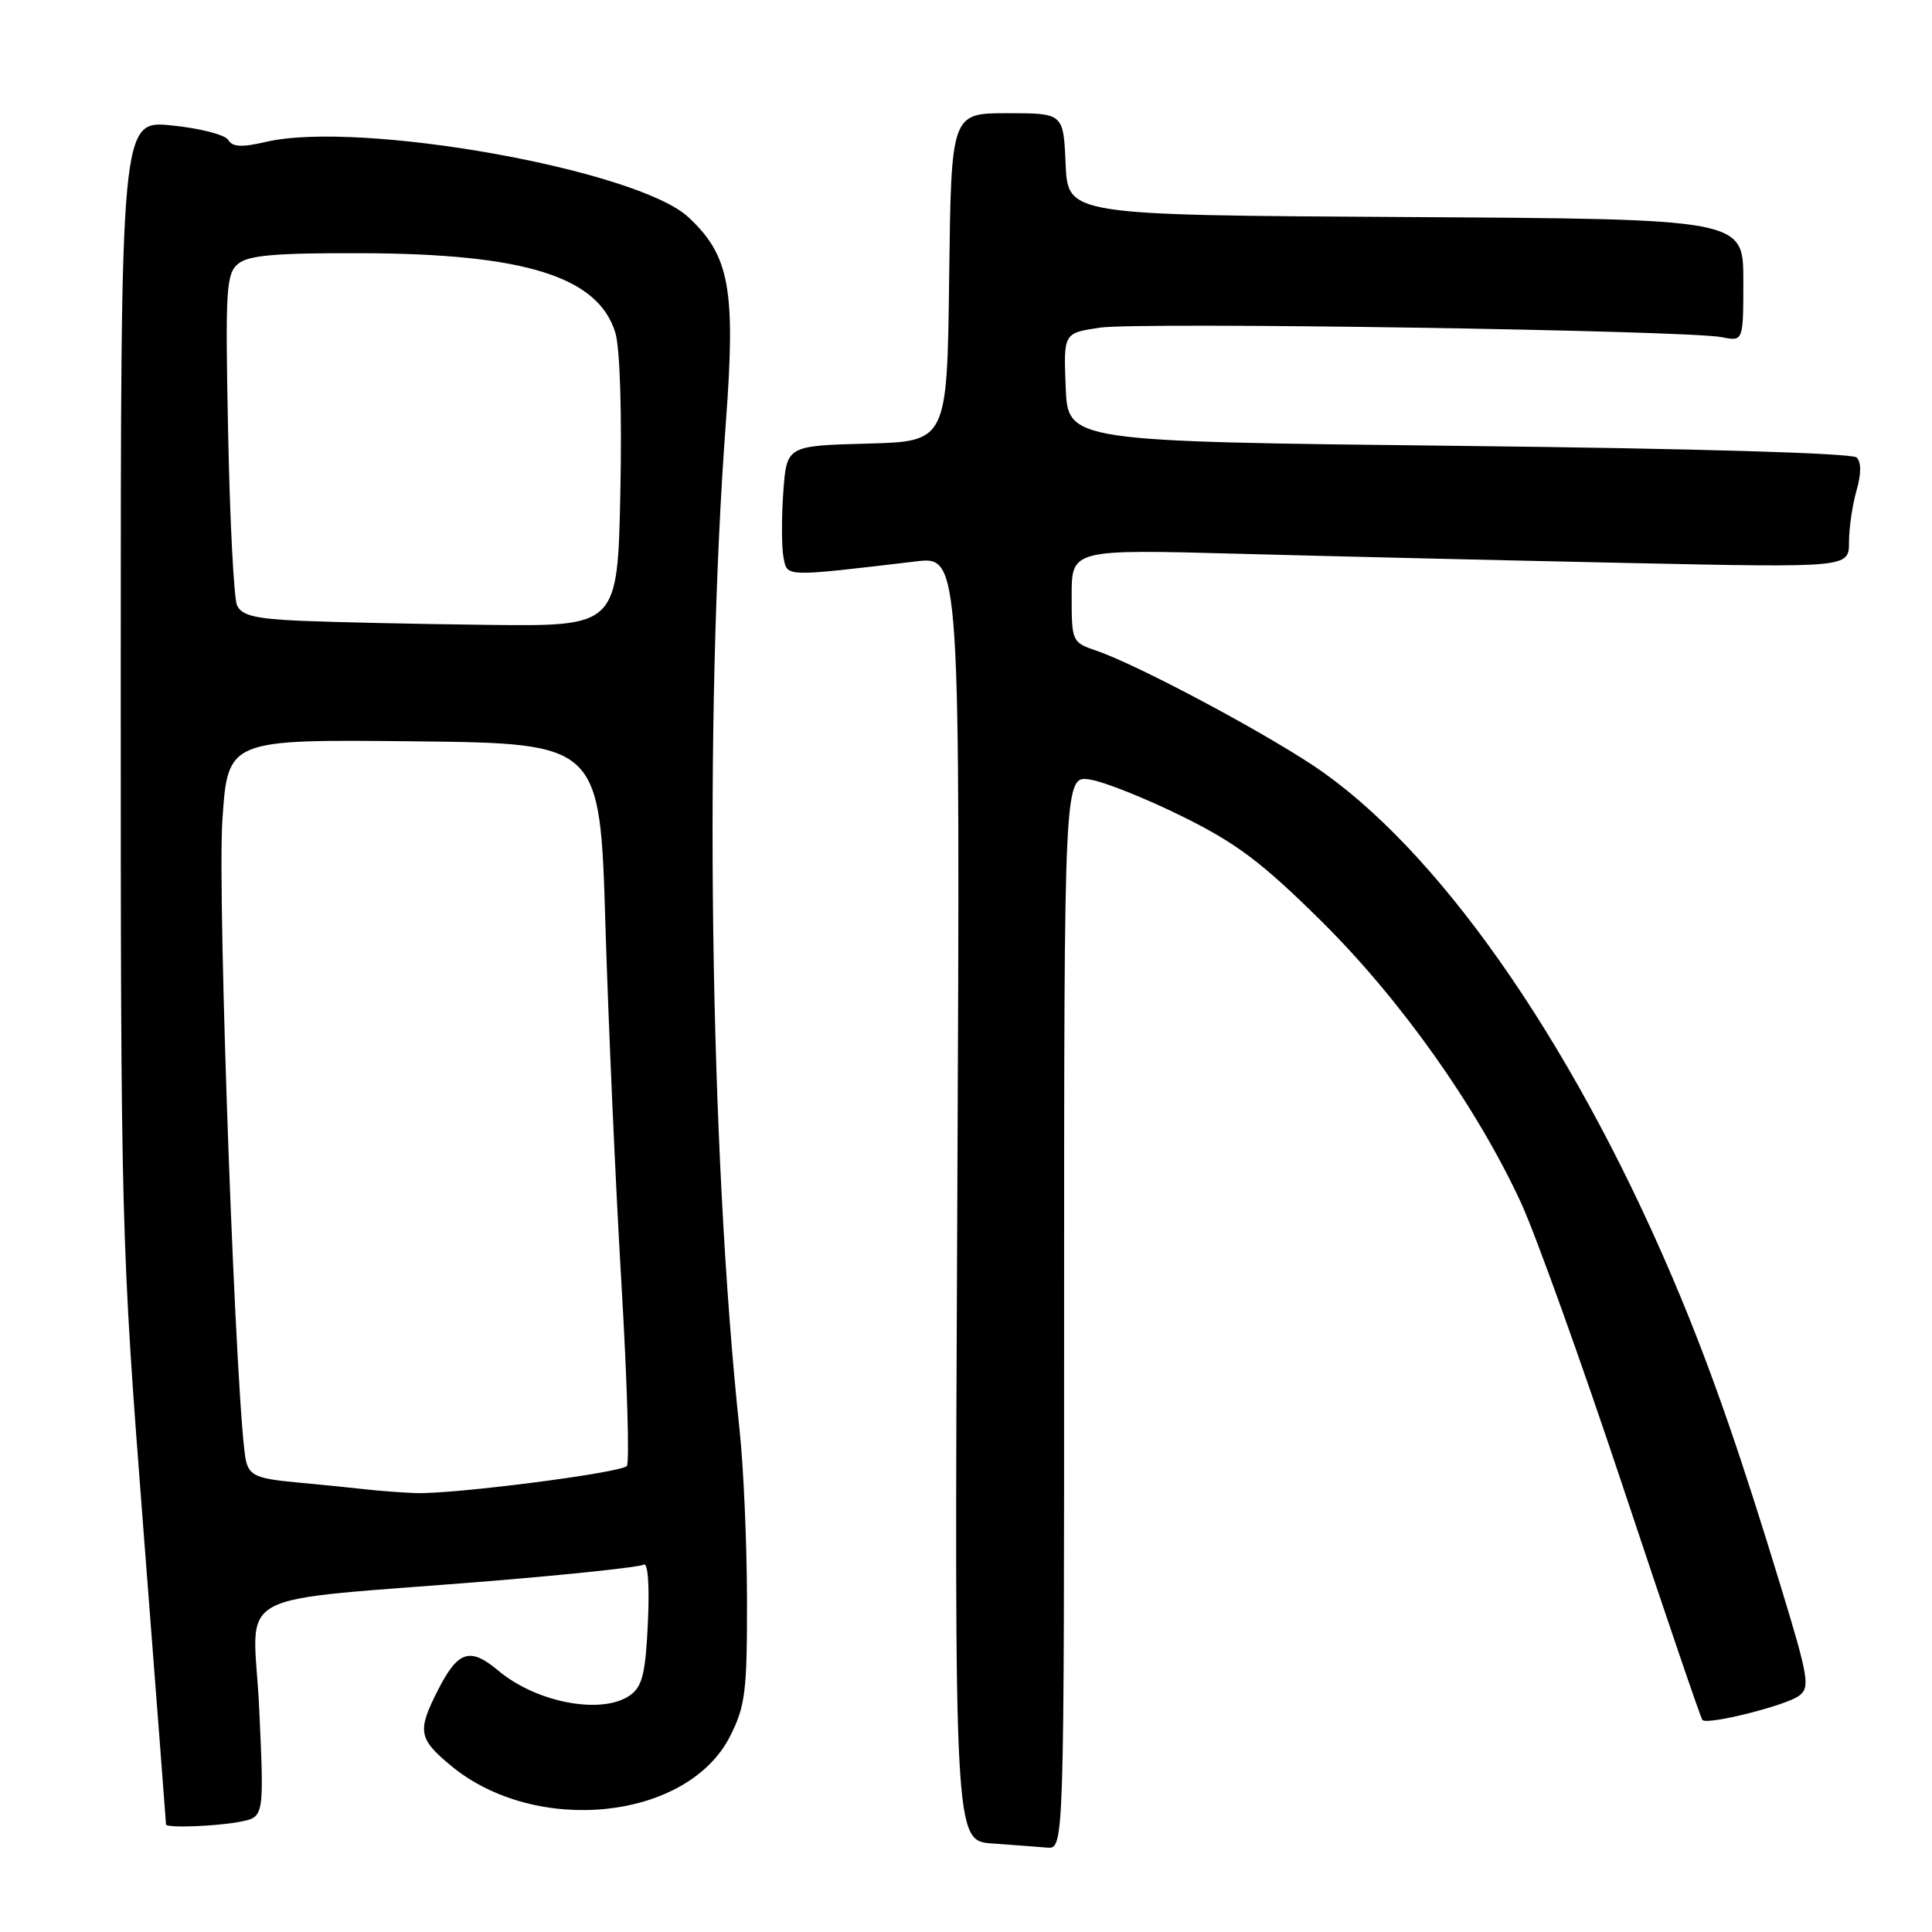 <?xml version="1.0" encoding="UTF-8" standalone="no"?>
<!DOCTYPE svg PUBLIC "-//W3C//DTD SVG 1.1//EN" "http://www.w3.org/Graphics/SVG/1.1/DTD/svg11.dtd" >
<svg xmlns="http://www.w3.org/2000/svg" xmlns:xlink="http://www.w3.org/1999/xlink" version="1.1" viewBox="0 0 256 256">
 <g >
 <path fill="currentColor"
d=" M 141.00 173.87 C 141.00 102.74 141.00 102.74 144.46 103.30 C 146.36 103.61 151.85 105.80 156.66 108.18 C 163.81 111.71 167.17 114.23 175.03 122.00 C 185.56 132.41 195.65 146.63 201.54 159.37 C 203.50 163.63 209.63 180.70 215.15 197.31 C 220.67 213.91 225.36 227.68 225.58 227.91 C 226.26 228.60 236.62 226.00 238.37 224.71 C 239.86 223.61 239.66 222.34 236.05 210.50 C 230.76 193.10 227.01 182.28 222.63 171.71 C 209.43 139.93 191.86 114.13 175.40 102.39 C 169.01 97.83 151.00 88.17 145.25 86.21 C 142.05 85.12 142.00 85.00 142.00 78.94 C 142.00 72.78 142.00 72.78 164.25 73.38 C 176.49 73.71 199.66 74.26 215.75 74.60 C 245.00 75.22 245.00 75.22 245.00 71.85 C 245.00 70.00 245.45 66.93 245.99 65.03 C 246.63 62.82 246.64 61.24 246.02 60.62 C 245.44 60.04 224.32 59.42 193.28 59.08 C 141.50 58.50 141.50 58.50 141.21 51.32 C 140.92 44.14 140.92 44.14 145.70 43.42 C 150.89 42.64 223.53 43.76 228.17 44.68 C 231.00 45.25 231.00 45.25 231.00 37.14 C 231.00 29.02 231.00 29.02 186.25 28.76 C 141.50 28.50 141.50 28.50 141.20 21.75 C 140.91 15.00 140.91 15.00 133.47 15.00 C 126.04 15.00 126.04 15.00 125.77 36.75 C 125.50 58.50 125.50 58.50 114.87 58.78 C 104.24 59.07 104.24 59.07 103.79 65.21 C 103.55 68.59 103.56 72.46 103.81 73.81 C 104.33 76.49 103.72 76.47 121.37 74.39 C 127.24 73.70 127.24 73.70 126.85 158.80 C 126.45 243.91 126.45 243.91 131.48 244.27 C 134.24 244.47 137.51 244.71 138.75 244.82 C 141.00 245.00 141.00 245.00 141.00 173.87 Z  M 31.87 241.38 C 35.00 240.75 35.00 240.75 34.35 226.47 C 33.60 210.12 29.45 212.40 65.42 209.46 C 75.83 208.60 84.77 207.64 85.28 207.33 C 85.85 206.97 86.08 209.99 85.85 214.96 C 85.55 221.65 85.12 223.44 83.55 224.59 C 79.87 227.27 71.13 225.66 66.02 221.36 C 62.28 218.22 60.69 218.73 58.05 223.91 C 55.26 229.38 55.43 230.38 59.75 233.96 C 71.02 243.30 91.14 241.17 96.75 230.04 C 98.76 226.06 99.00 224.11 98.98 212.04 C 98.97 204.59 98.53 194.45 98.00 189.50 C 94.04 152.37 93.26 95.12 96.19 55.85 C 97.49 38.30 96.68 33.87 91.23 28.79 C 84.46 22.48 47.65 15.91 35.24 18.80 C 32.03 19.55 30.80 19.48 30.24 18.54 C 29.83 17.85 26.46 16.99 22.75 16.62 C 16.00 15.94 16.00 15.94 16.00 89.85 C 16.00 162.64 16.04 164.33 19.00 202.63 C 20.65 224.01 22.00 241.61 22.00 241.75 C 22.00 242.25 28.82 241.99 31.87 241.38 Z  M 48.50 197.35 C 46.85 197.16 42.73 196.74 39.35 196.43 C 34.12 195.95 33.11 195.54 32.62 193.68 C 31.36 188.93 28.76 118.96 29.47 108.64 C 30.19 97.97 30.19 97.97 54.85 98.23 C 79.50 98.50 79.50 98.50 80.22 122.50 C 80.62 135.70 81.57 157.07 82.34 170.00 C 83.10 182.93 83.43 193.84 83.06 194.25 C 82.25 195.17 59.85 198.04 55.00 197.84 C 53.08 197.76 50.15 197.54 48.50 197.35 Z  M 39.84 82.26 C 33.80 81.99 32.02 81.56 31.41 80.21 C 30.99 79.27 30.46 69.03 30.23 57.45 C 29.84 38.29 29.96 36.27 31.56 34.95 C 32.93 33.82 36.57 33.51 47.91 33.55 C 69.58 33.62 79.28 36.67 81.54 44.10 C 82.15 46.11 82.42 54.74 82.20 65.25 C 81.83 83.00 81.83 83.00 64.67 82.80 C 55.23 82.69 44.05 82.44 39.84 82.26 Z "/>
</g>
</svg>